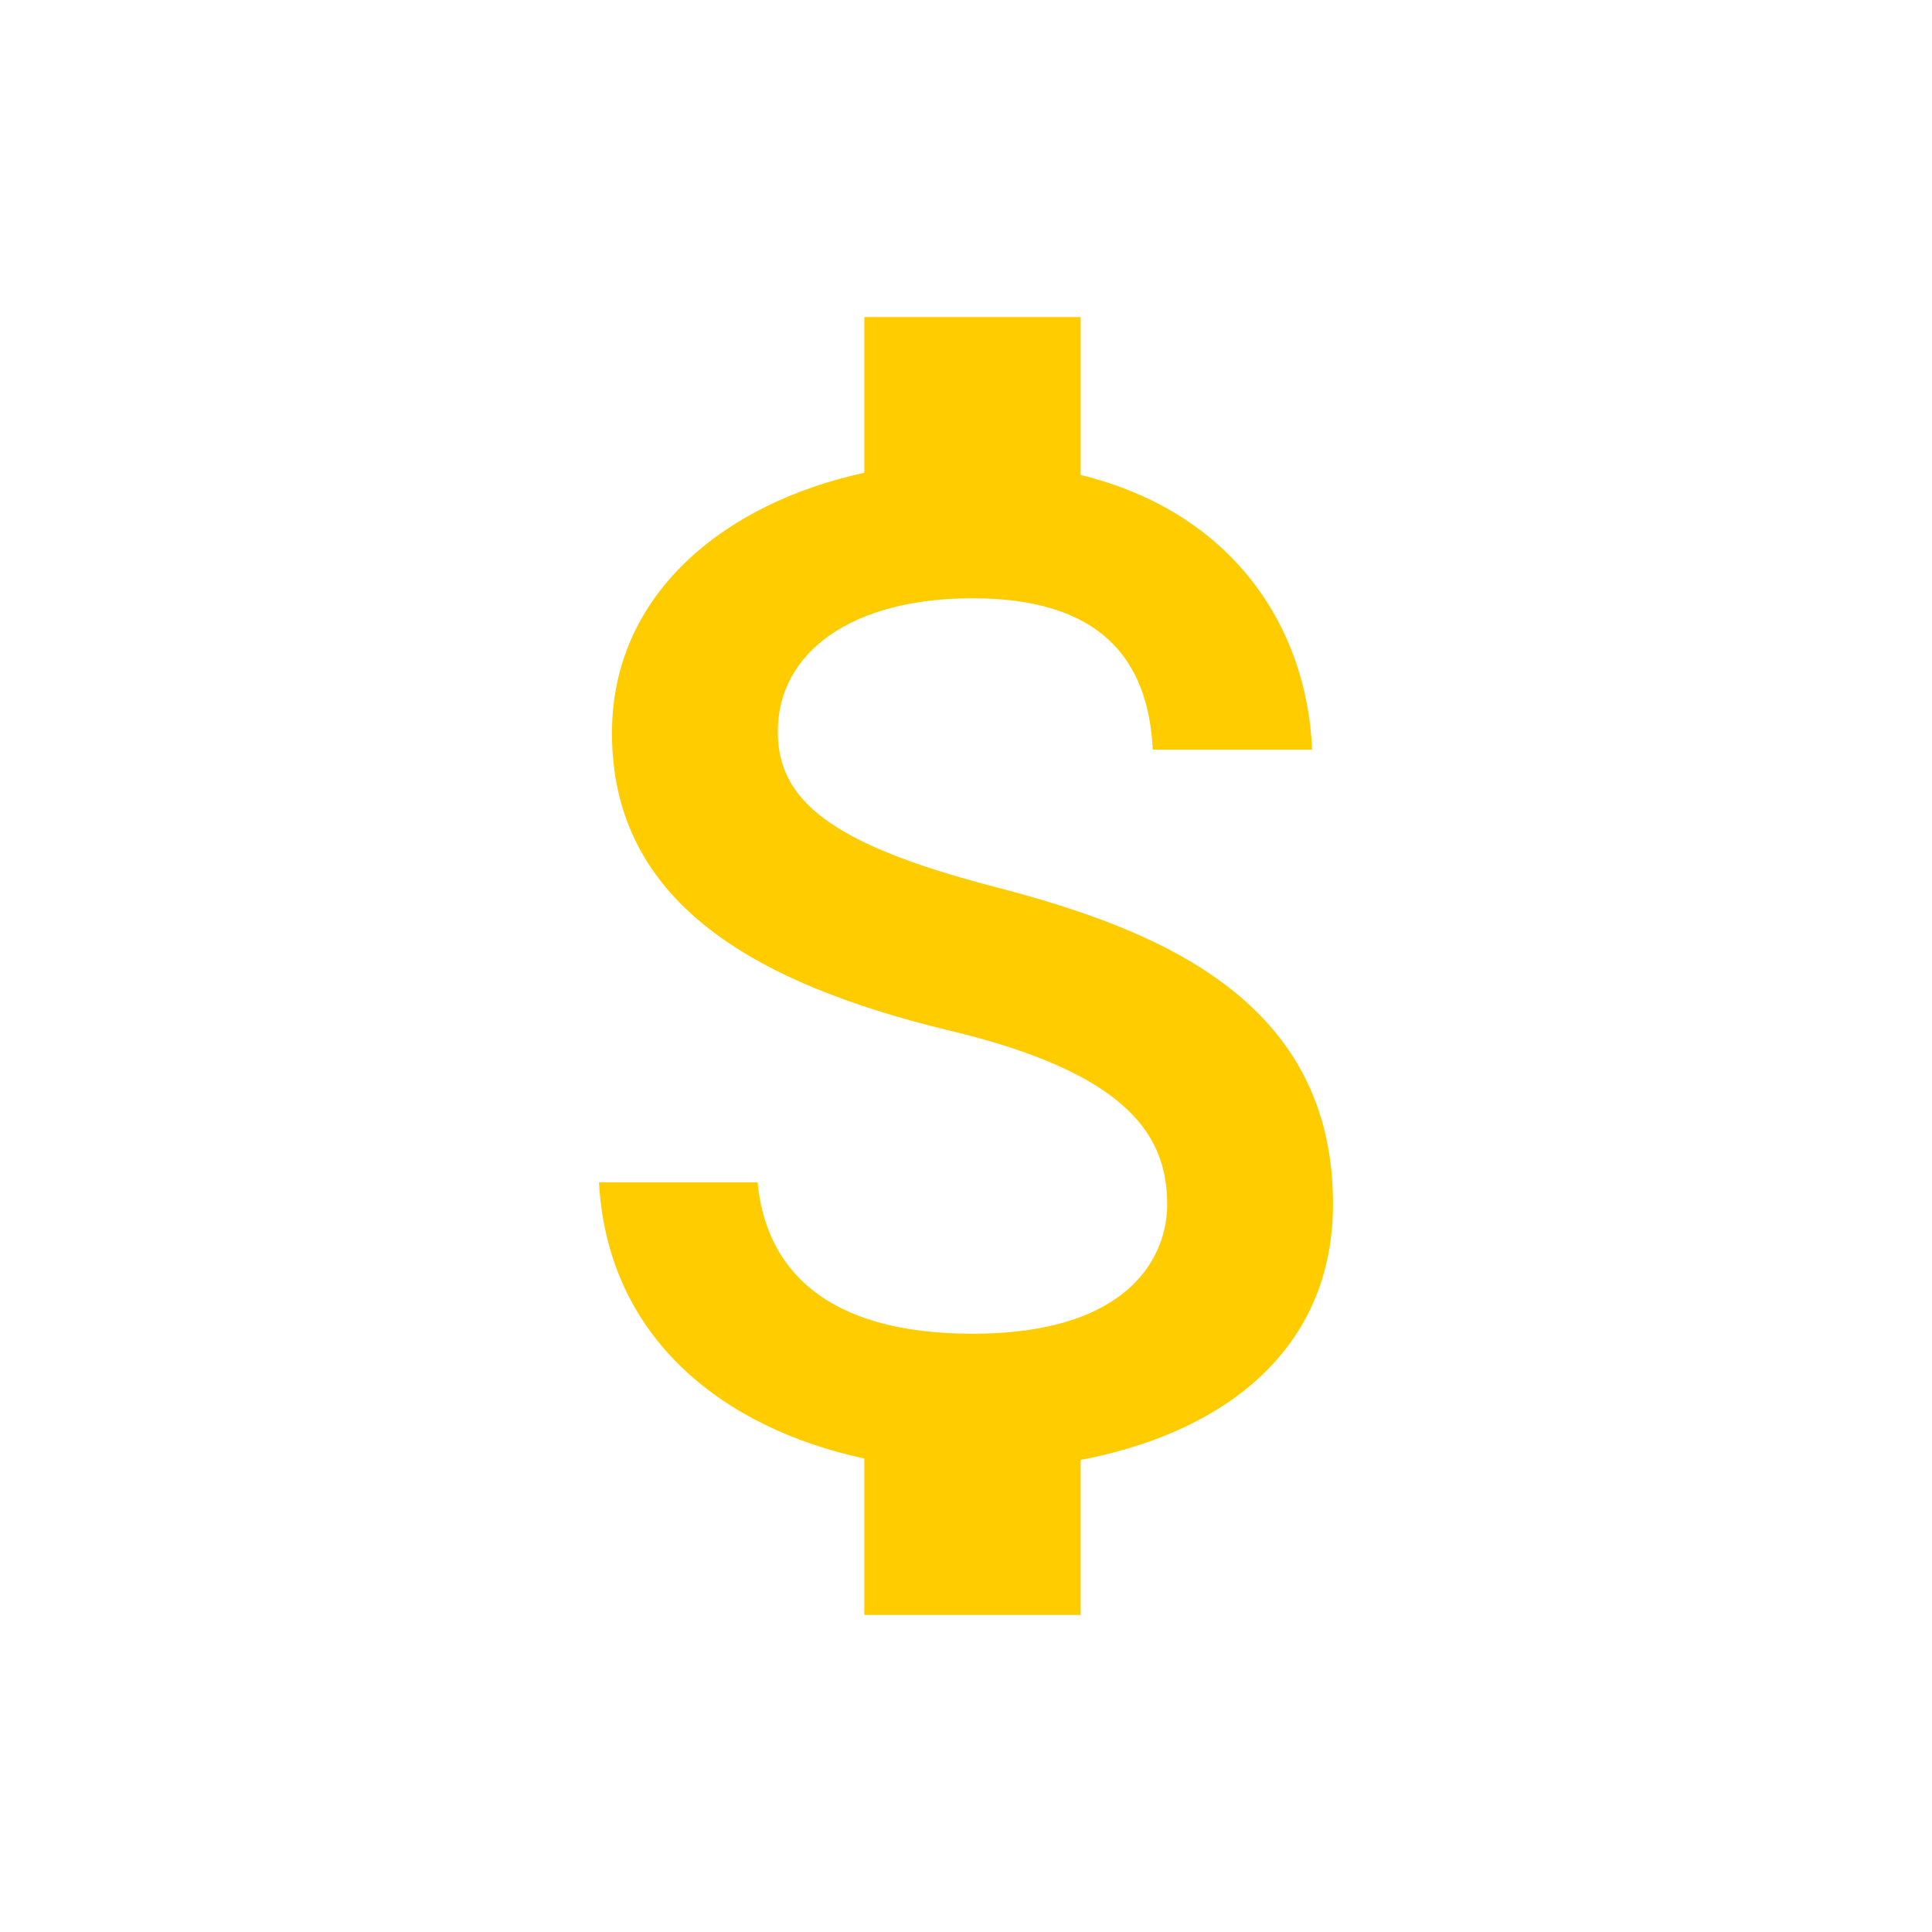 <?xml version="1.0" encoding="UTF-8" standalone="no"?>
<svg
   xmlns:dc="http://purl.org/dc/elements/1.1/"
   xmlns:cc="http://creativecommons.org/ns#"
   xmlns:rdf="http://www.w3.org/1999/02/22-rdf-syntax-ns#"
   xmlns:svg="http://www.w3.org/2000/svg"
   xmlns="http://www.w3.org/2000/svg"
   xmlns:sodipodi="http://sodipodi.sourceforge.net/DTD/sodipodi-0.dtd"
   xmlns:inkscape="http://www.inkscape.org/namespaces/inkscape"
   viewBox="0 0 256 256"
   width="512"
   height="512"
   version="1.1"
   id="svg6"
   sodipodi:docname="Money.svg"
   inkscape:version="0.92.4 (5da689c313, 2019-01-14)"
   style="fill:#000000"
   inkscape:export-filename="/home/jacobsp/Projects/Cyclone/Assets/Money.png"
   inkscape:export-xdpi="96"
   inkscape:export-ydpi="96">
  <defs
     id="defs10" />
  <sodipodi:namedview
     pagecolor="#ffffff"
     bordercolor="#666666"
     borderopacity="1"
     objecttolerance="10"
     gridtolerance="10"
     guidetolerance="10"
     inkscape:pageopacity="0"
     inkscape:pageshadow="2"
     inkscape:window-width="1366"
     inkscape:window-height="697"
     id="namedview8"
     showgrid="false"
     inkscape:zoom="0.96442779"
     inkscape:cx="283.32621"
     inkscape:cy="242.11209"
     inkscape:window-x="1360"
     inkscape:window-y="0"
     inkscape:window-maximized="1"
     inkscape:current-layer="svg6" />
  <path
     d="m 131.726,117.49 c -21.688,-5.637 -28.663,-11.465 -28.663,-20.542 0,-10.414 9.65,-17.675 25.797,-17.675 17.007,0 23.312,8.121 23.886,20.064 h 21.115 C 173.192,82.904 163.16,67.808 143.191,62.935 V 42.011 h -28.663 v 20.637 c -18.535,4.013 -33.44,16.051 -33.44,34.491 0,22.07 18.249,33.058 44.905,39.459 23.886,5.733 28.663,14.14 28.663,23.026 0,6.592 -4.682,17.102 -25.797,17.102 -19.682,0 -27.421,-8.79 -28.472,-20.064 H 79.369 c 1.147,20.924 16.816,32.676 35.16,36.593 v 20.733 h 28.663 V 193.447 c 18.631,-3.535 33.44,-14.331 33.44,-33.918 0,-27.134 -23.217,-36.402 -44.905,-42.039 z"
     id="path2"
     style="fill:#ffcc00;stroke-width:9.554"
     inkscape:connector-curvature="0" />
</svg>
